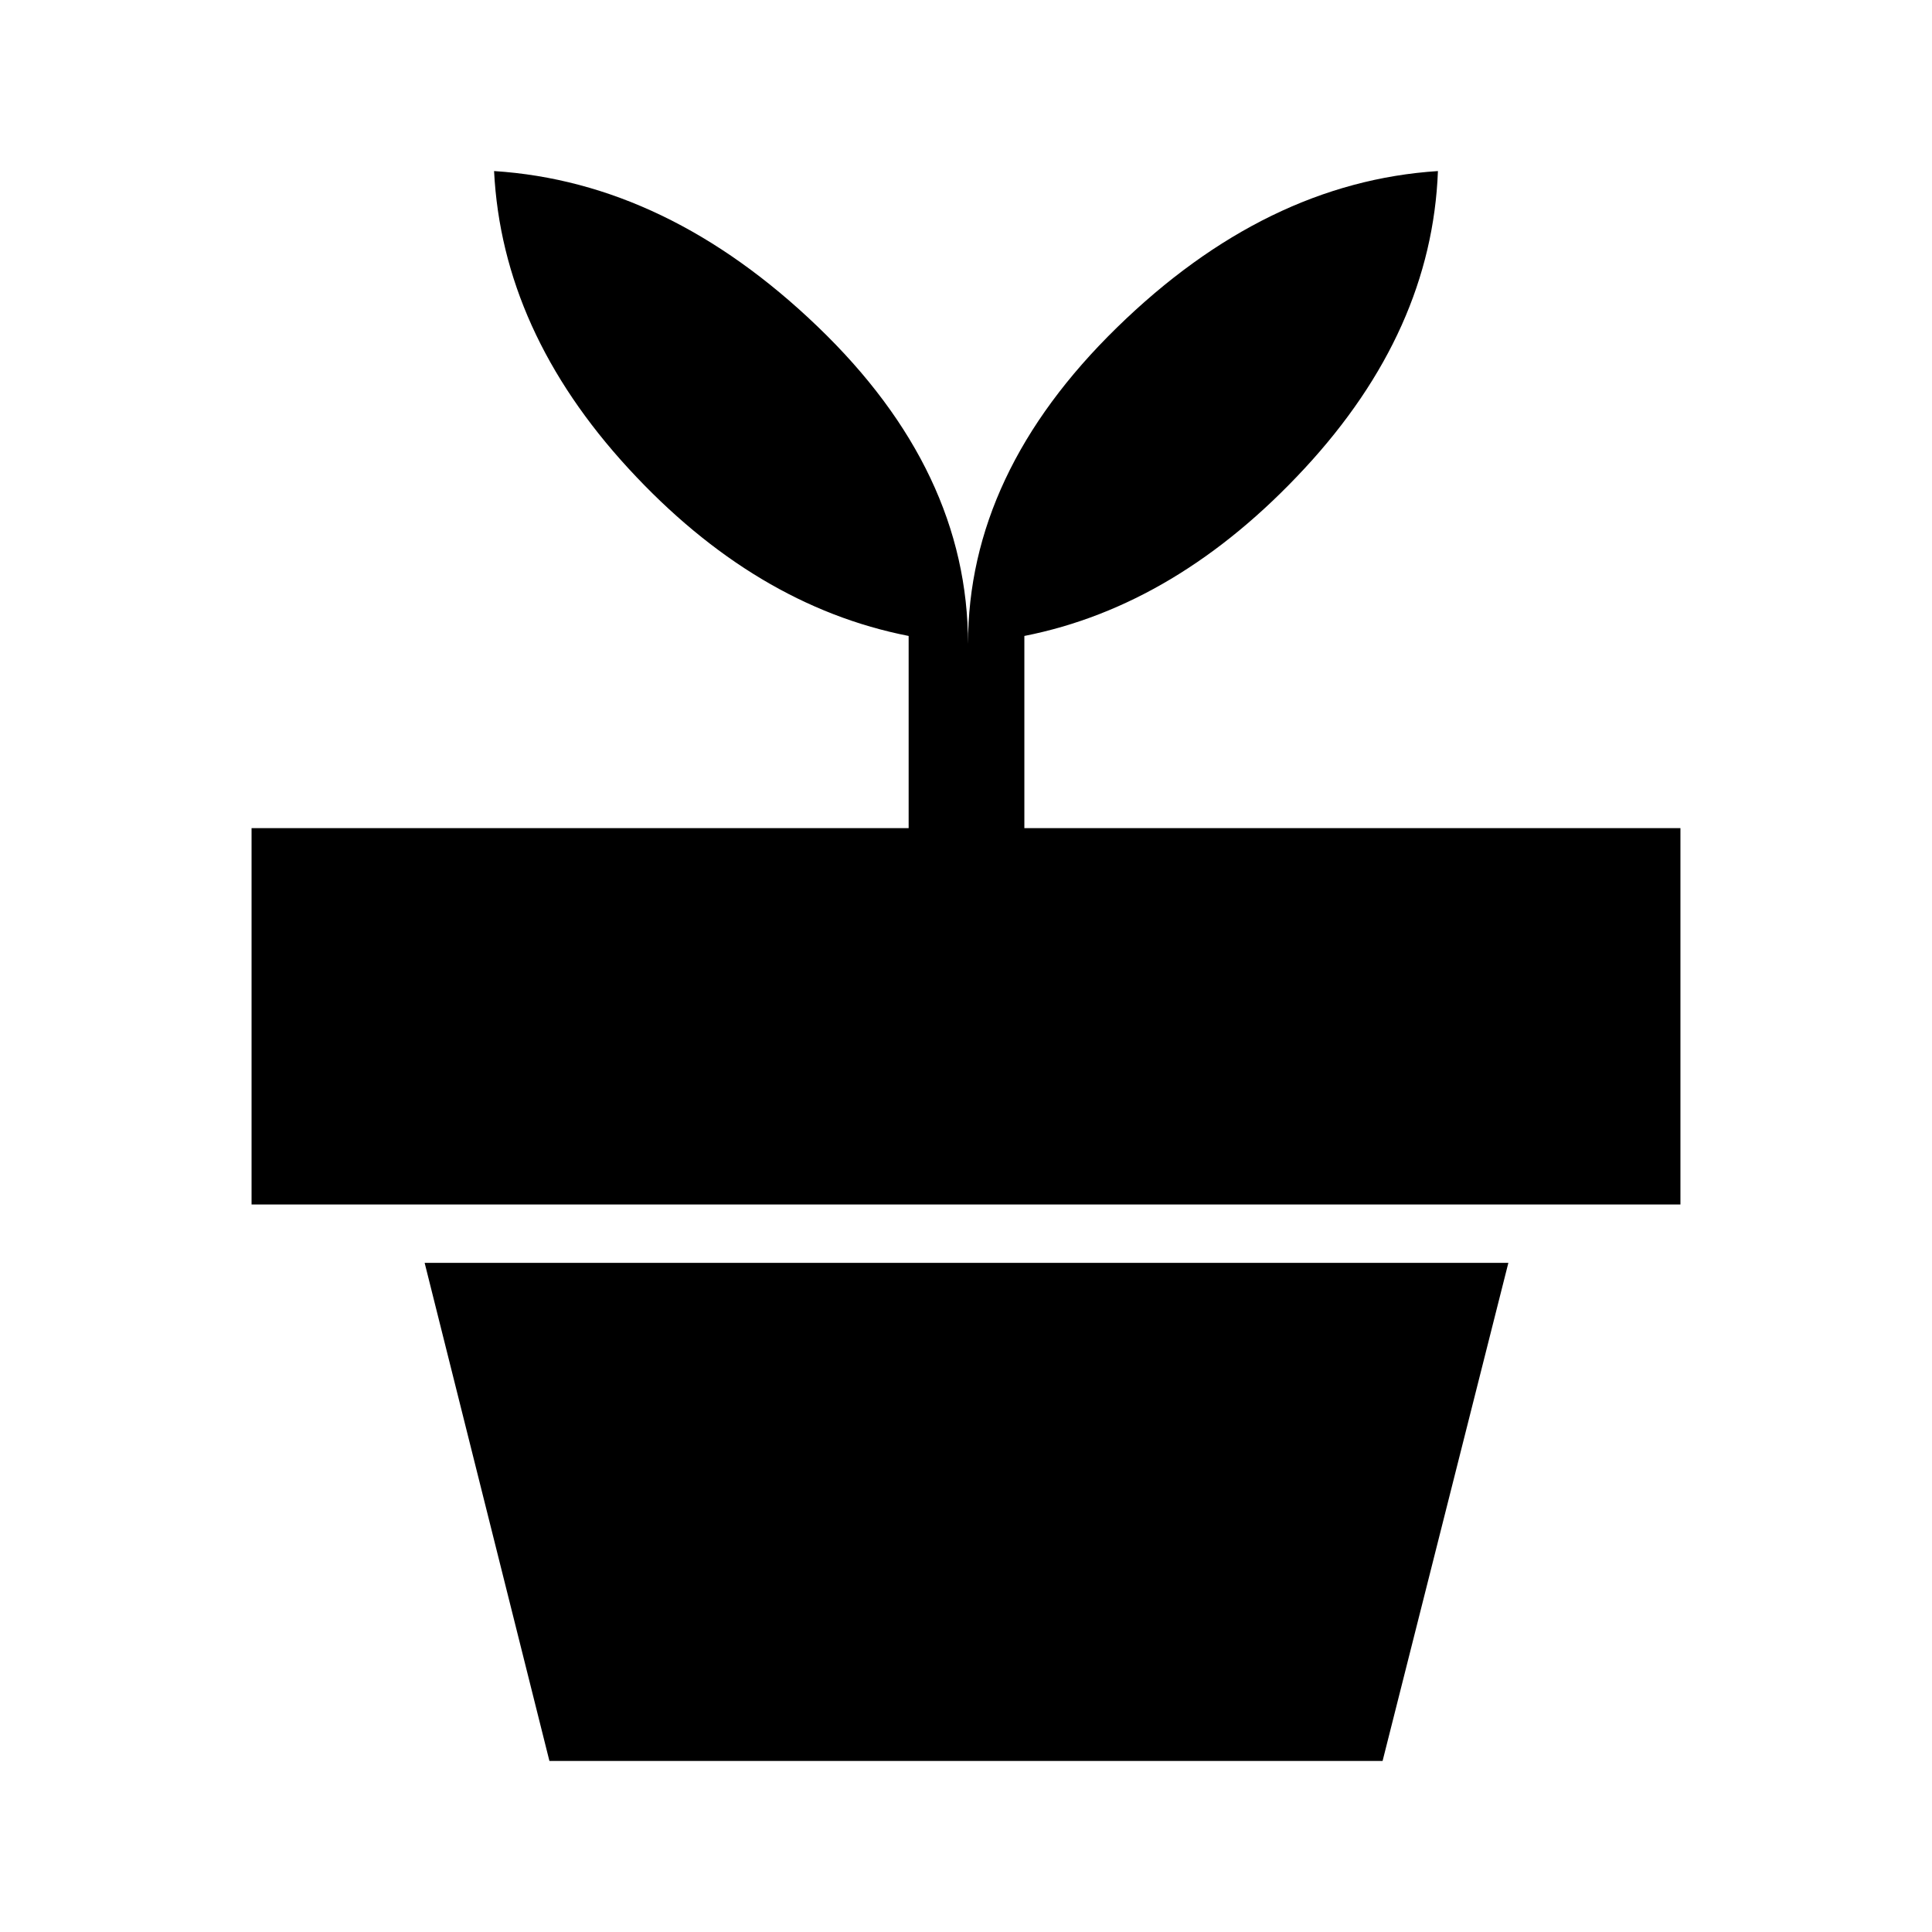 <svg xmlns="http://www.w3.org/2000/svg" height="48" viewBox="0 -960 960 960" width="48"><path d="m273-85-62-247.5h538.5L687-85H273Zm208-555q0-85 74-157.25T714.5-875q-3 79.5-66.25 147.75T509-644v95.5h326v187H125v-187h326.5V-644q-76.5-15-139.25-83.25T245.5-875q86 5.5 160.75 77.25T481-640Z"/></svg>